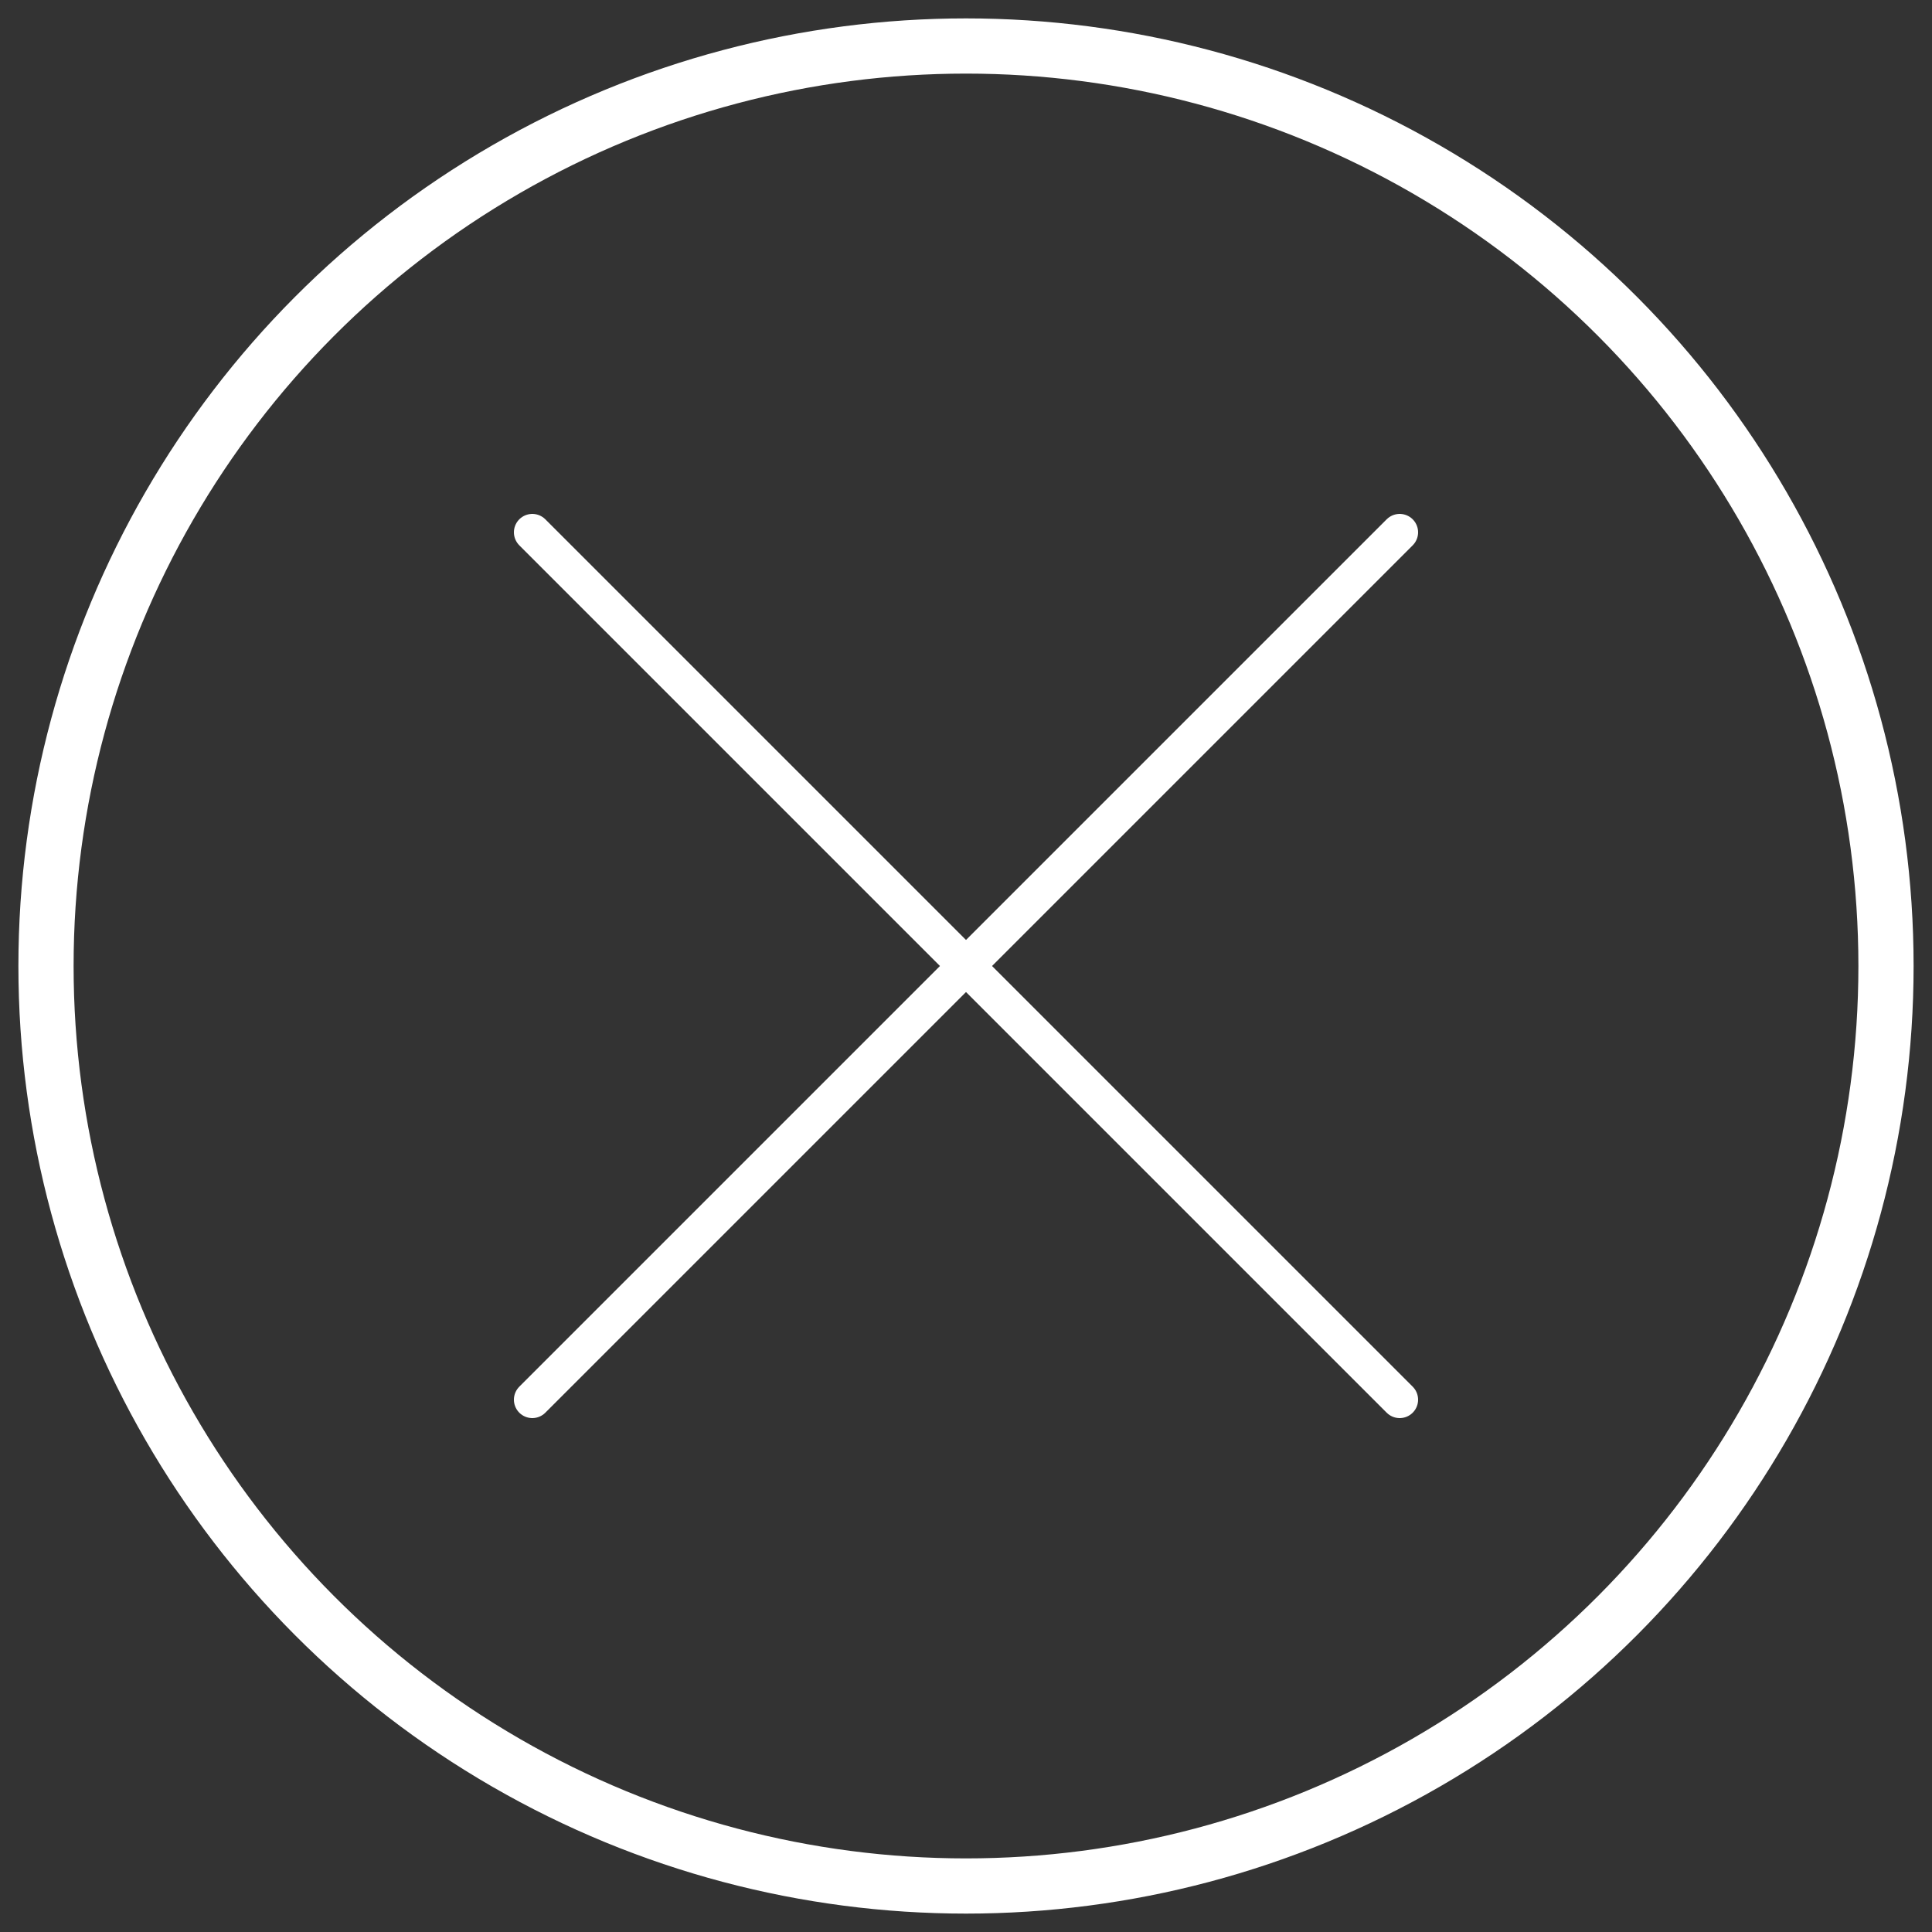 <svg id="Layer_1" data-name="Layer 1" xmlns="http://www.w3.org/2000/svg" viewBox="0 0 105 105"><rect x="0" y="0" width="105" height="105" fill="#333333" stroke="none"/><defs><style>.cls-1,.cls-2{fill:none;stroke:#fff;}.cls-1{stroke-miterlimit:10;stroke-width:3px;}.cls-2{stroke-linecap:round;stroke-linejoin:round;stroke-width:2px;}</style></defs><title>Artboard 1</title><circle class="cls-1" cx="52.5" cy="52.5" r="50"/><polygon class="cls-2" points="76.07 28.93 28.93 76.07 28.93 76.07 76.07 28.93 76.07 28.93"/><polygon class="cls-2" points="76.07 76.07 28.93 28.93 28.93 28.93 76.07 76.07 76.07 76.07"/></svg>